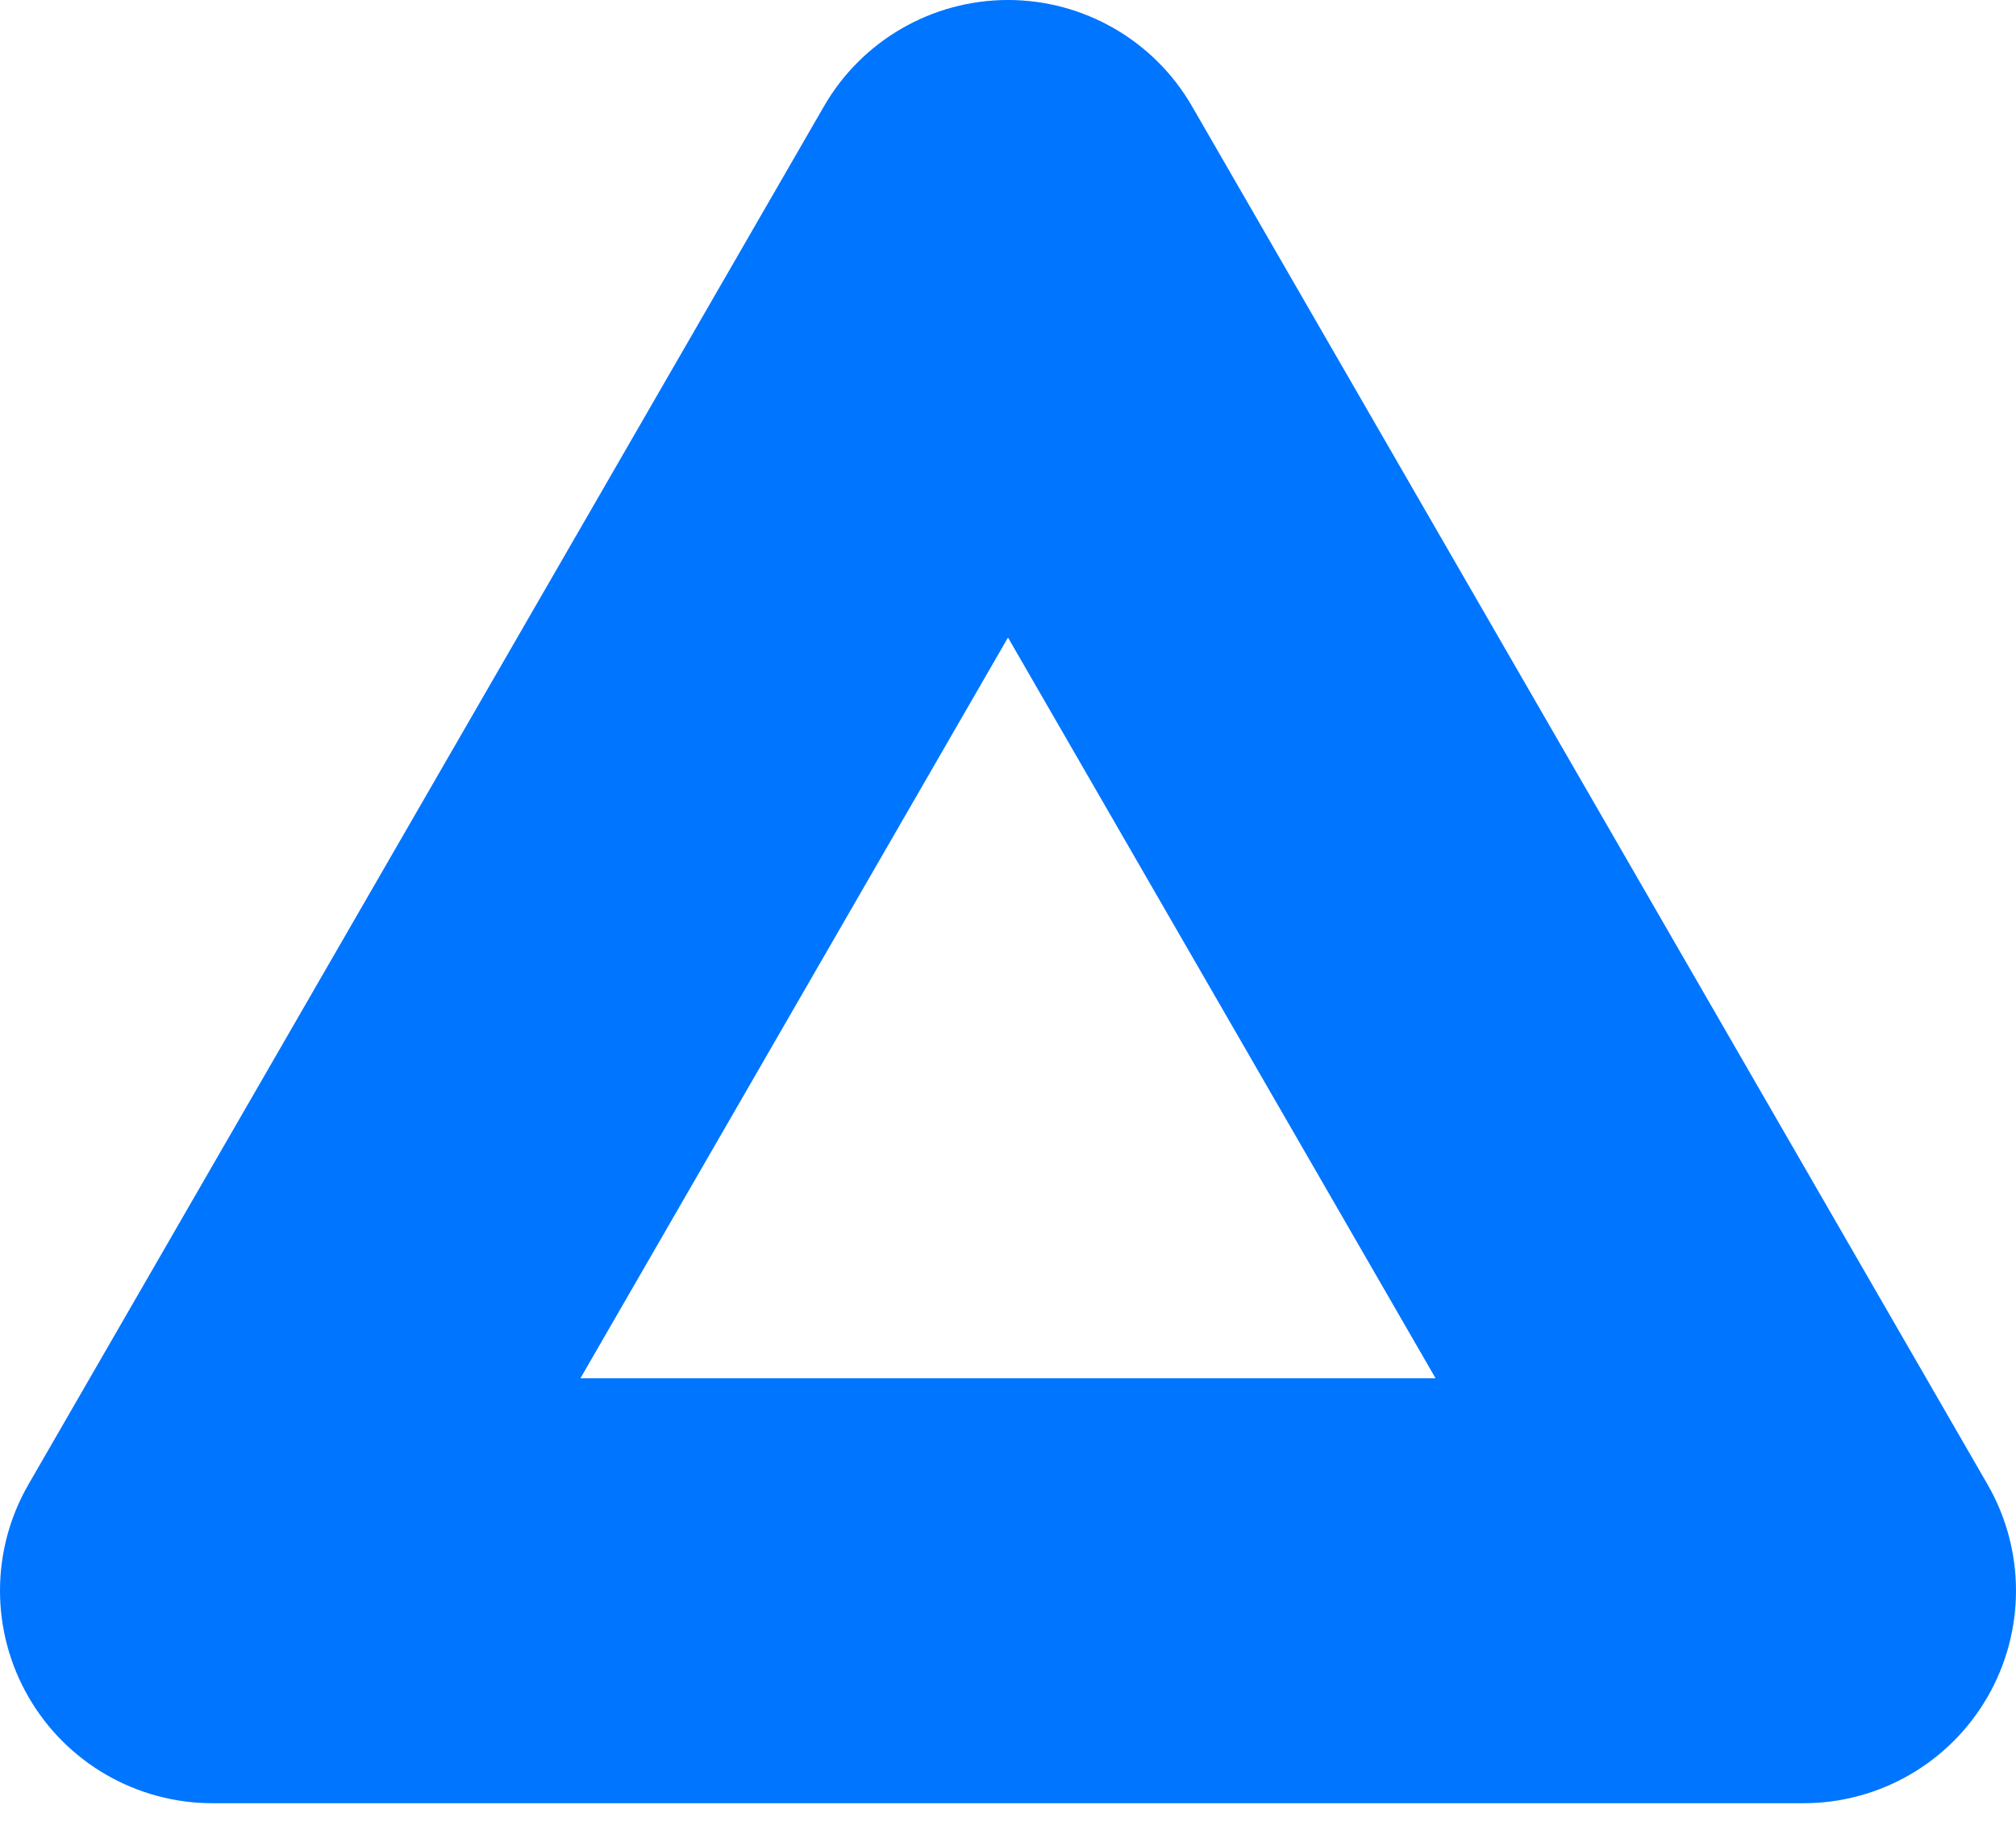 <svg width="54" height="49" viewBox="0 0 54 49" fill="none" xmlns="http://www.w3.org/2000/svg">
  <path d="M1.628 40.256L2.494 40.756L1.628 40.256C0.79 41.708 0.791 43.496 1.629 44.947C2.466 46.399 4.015 47.293 5.691 47.293H48.309C49.985 47.293 51.533 46.399 52.371 44.947C53.209 43.496 53.209 41.708 52.372 40.256L31.063 3.346C30.225 1.894 28.676 1 27 1C25.324 1 23.775 1.894 22.937 3.346L1.628 40.256ZM13.816 37.911L27 15.074L40.184 37.911H13.816Z" fill="#0075FF" stroke="#0075FF" stroke-width="2" stroke-linecap="round" stroke-linejoin="round"/>
</svg>
